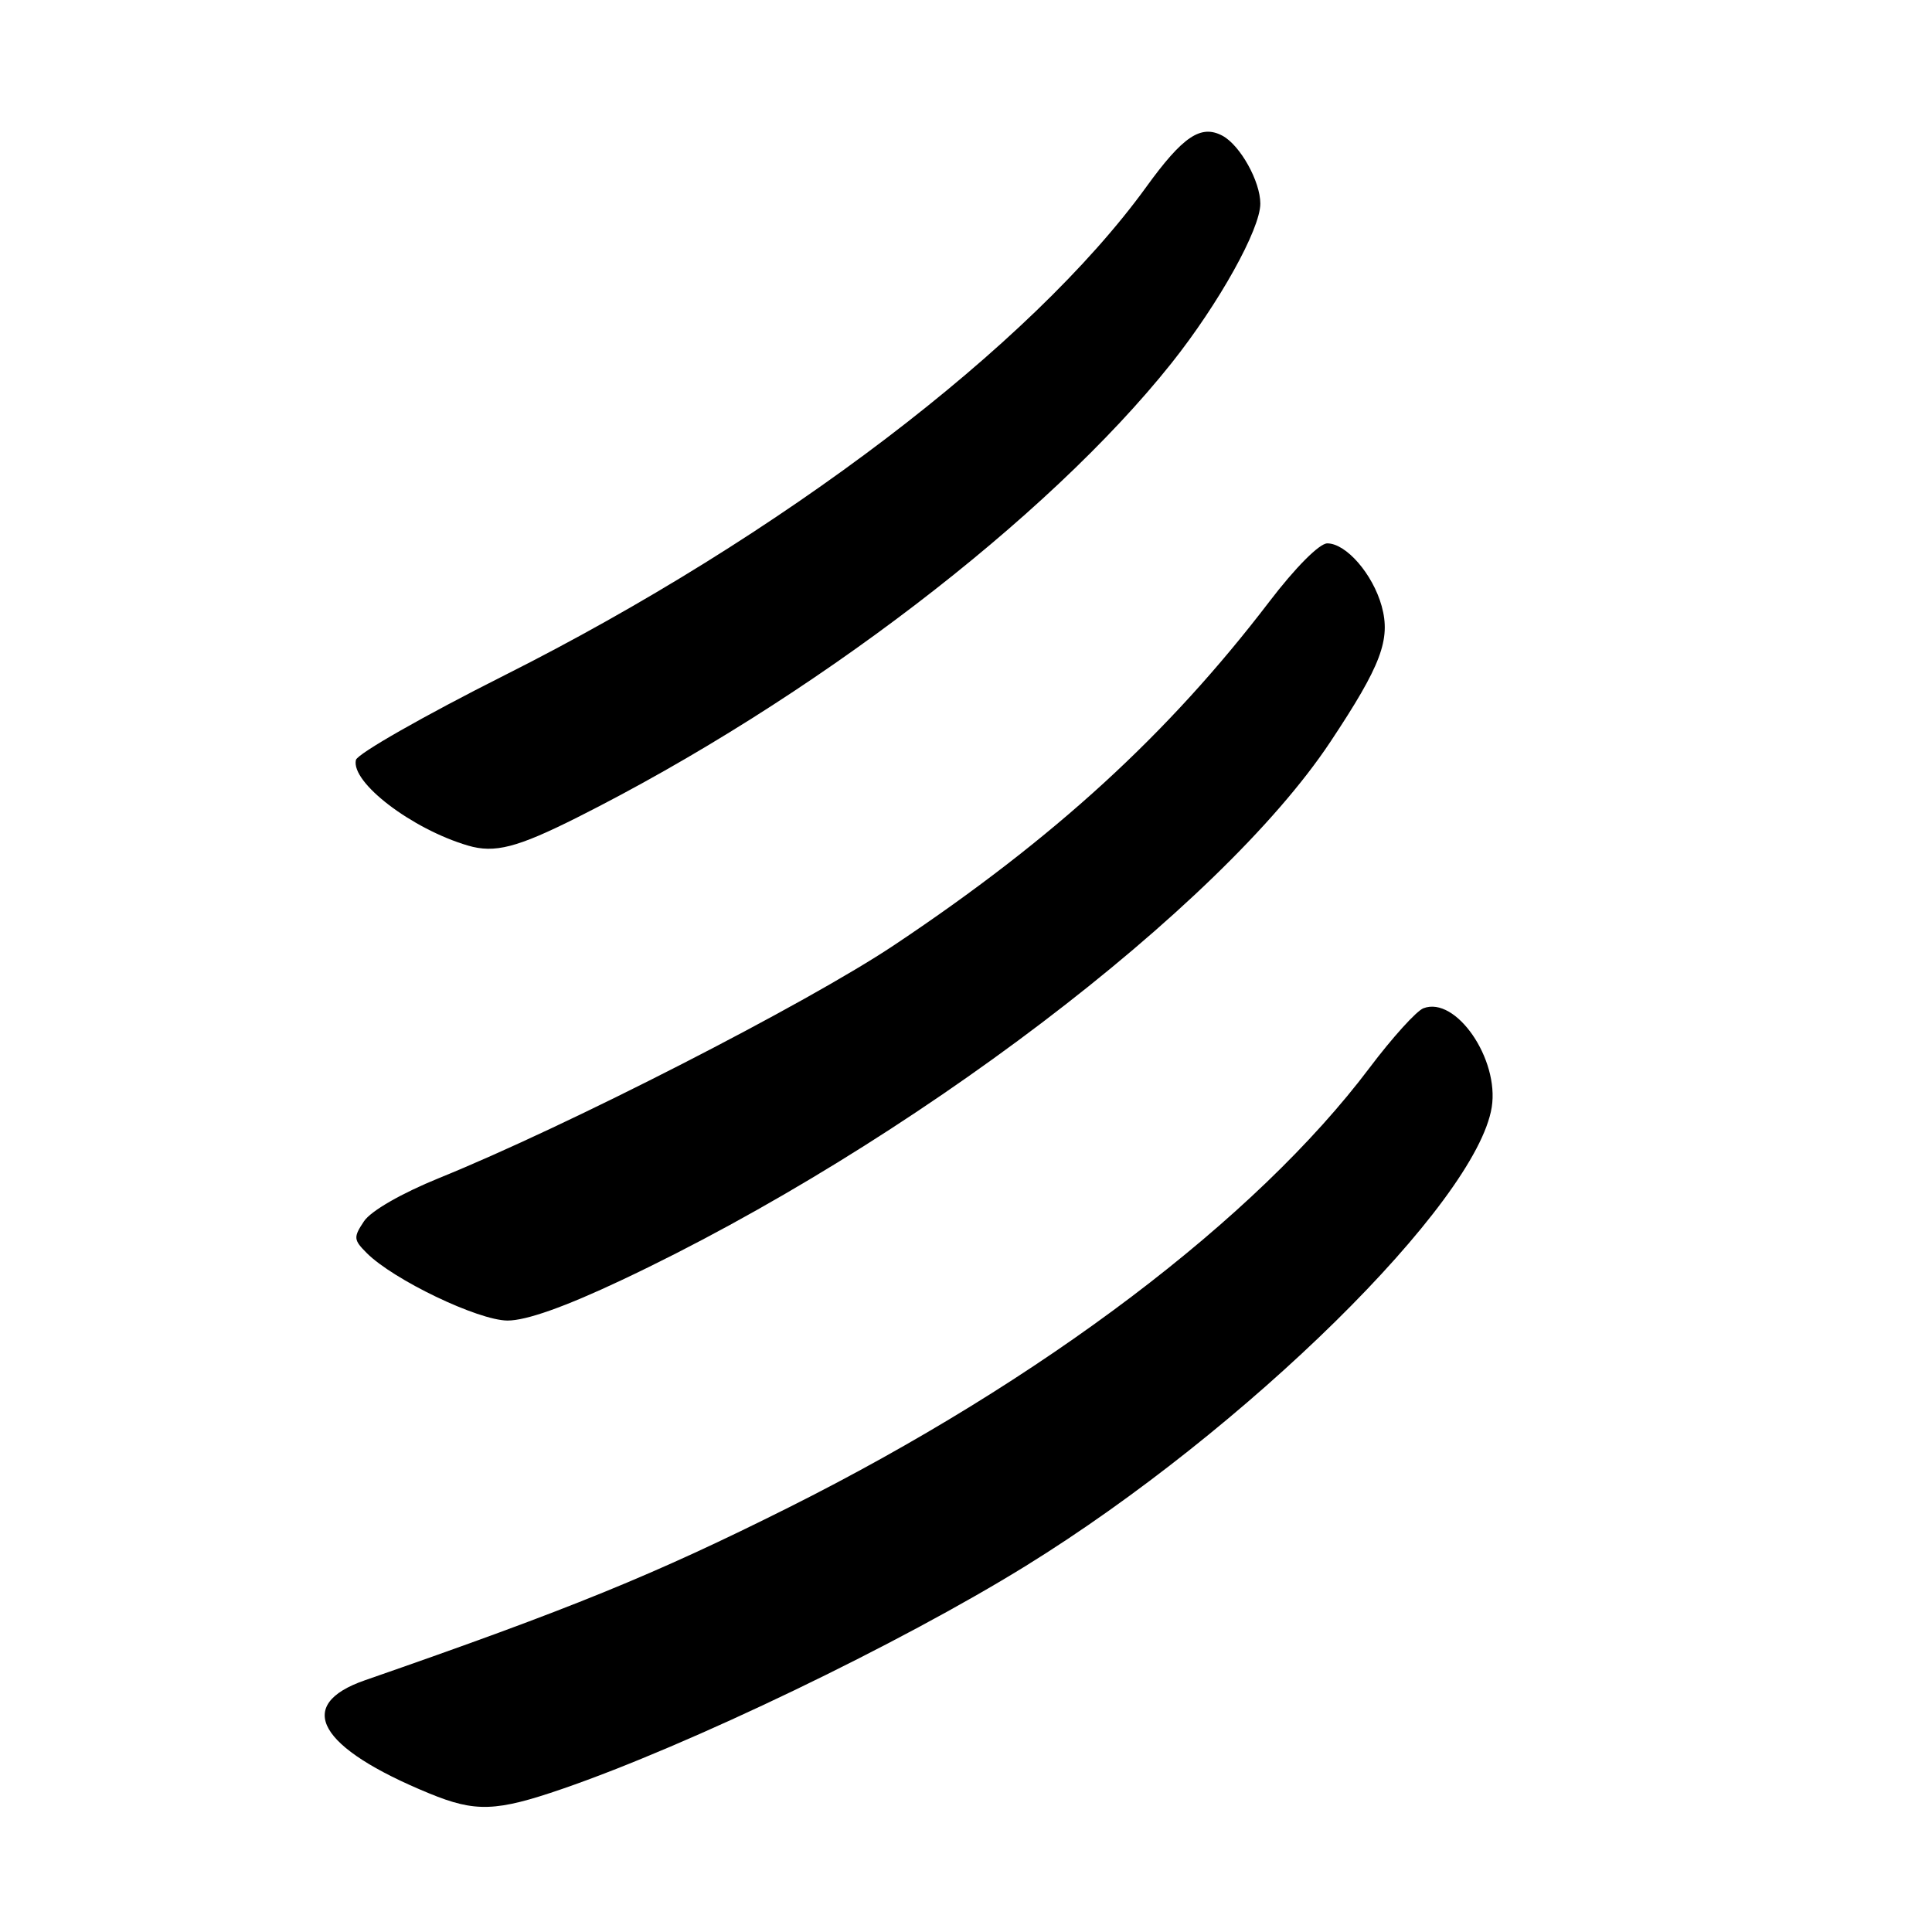 <?xml version="1.0" encoding="UTF-8" standalone="no"?>
<!DOCTYPE svg PUBLIC "-//W3C//DTD SVG 1.1//EN" "http://www.w3.org/Graphics/SVG/1.1/DTD/svg11.dtd" >
<svg xmlns="http://www.w3.org/2000/svg" xmlns:xlink="http://www.w3.org/1999/xlink" version="1.1" viewBox="0 0 256 256">
 <g >
 <path fill="currentColor"
d=" M 74.50 237.04 C 91.30 231.26 119.22 217.83 135.97 207.46 C 165.05 189.47 195.60 159.40 197.66 146.73 C 198.69 140.34 192.91 131.95 188.61 133.60 C 187.69 133.95 184.48 137.50 181.48 141.48 C 166.41 161.50 138.14 182.90 104.50 199.75 C 86.70 208.66 75.63 213.17 48.34 222.65 C 38.93 225.92 42.16 231.59 56.89 237.64 C 62.99 240.15 65.73 240.06 74.50 237.04 Z  M 82.39 169.61 C 120.31 151.73 161.66 120.32 176.28 98.30 C 183.01 88.17 184.30 84.75 183.08 80.31 C 181.90 76.07 178.38 72.00 175.87 72.00 C 174.83 72.00 171.64 75.20 168.17 79.75 C 154.77 97.28 139.73 111.05 118.50 125.22 C 106.80 133.03 75.25 149.18 58.15 156.11 C 53.21 158.12 49.17 160.44 48.24 161.81 C 46.81 163.95 46.84 164.28 48.60 166.04 C 52.15 169.59 63.33 174.95 67.24 174.98 C 69.71 174.99 74.83 173.18 82.39 169.61 Z  M 76.50 108.31 C 107.41 92.77 138.77 68.79 155.23 48.12 C 161.51 40.22 167.00 30.37 167.00 26.98 C 167.00 24.03 164.33 19.25 161.99 17.99 C 159.12 16.46 156.75 18.05 151.88 24.78 C 136.63 45.84 103.48 71.06 66.83 89.49 C 56.20 94.84 47.35 99.88 47.16 100.70 C 46.48 103.67 54.55 109.84 62.00 112.04 C 65.55 113.09 68.52 112.32 76.50 108.31 Z "/>
</g>
</svg>